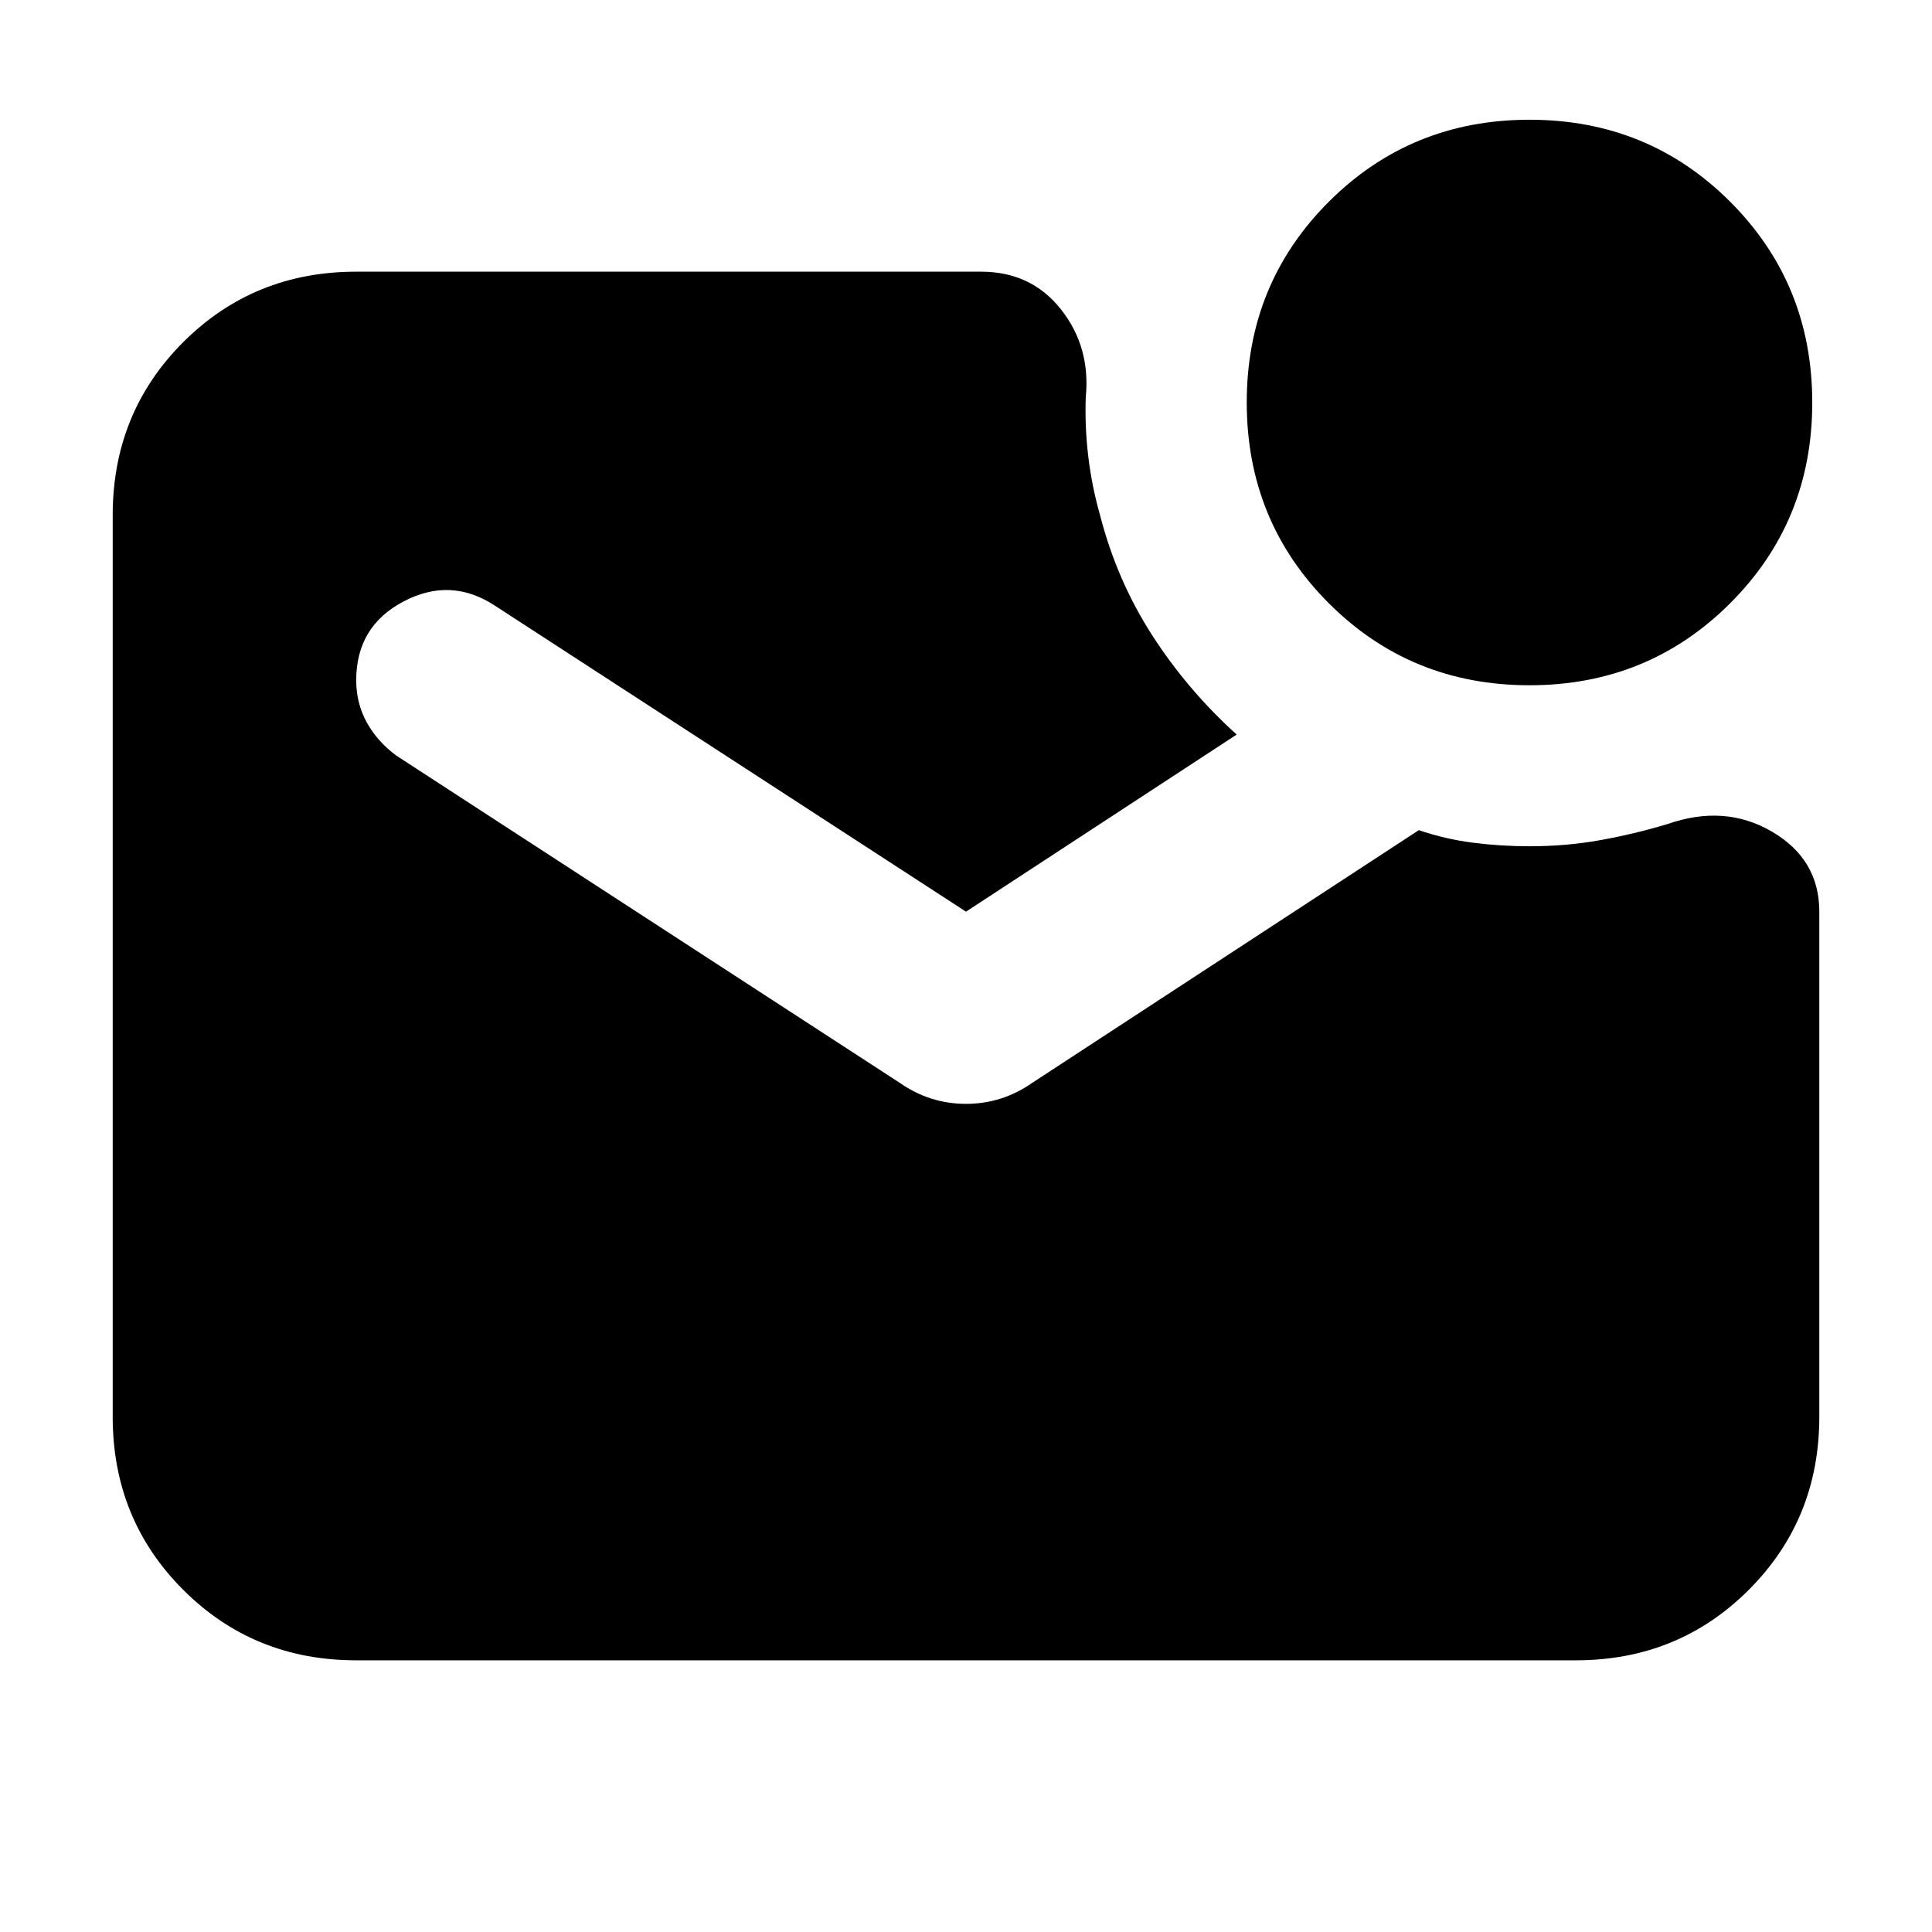 <svg xmlns="http://www.w3.org/2000/svg" height="24" viewBox="0 -960 960 960" width="24"><path d="M759.97-619.5q-58.97 0-99.72-40.78t-40.75-99.75q0-58.97 40.78-99.72t99.75-40.75q58.97 0 99.72 40.78t40.75 99.75q0 58.97-40.78 99.72t-99.75 40.75ZM177-135q-50.94 0-85.97-35.03T56-256v-448q0-50.94 35.03-85.97T177-825h310.5q24.92 0 39.71 18.75t12.29 43.75q-.5 14.5 1.25 29.25t5.86 29.27q8.39 32.48 25.95 59.71 17.57 27.24 41.94 49.27L480-507 246-659q-22-14.5-45.5-2.13Q177-648.75 177-622q0 11.44 5.25 20.97T197-584.5L447-422q15 10.5 33 10.5t33-10.5l192-125.5q13.25 4.5 26.99 6.25 13.75 1.75 28.01 1.75 18.35 0 35.2-3.04 16.86-3.04 33.3-7.96 28.5-10 52 3.75T904-507v251q0 50.94-35.03 85.97T783-135H177Z"/></svg>